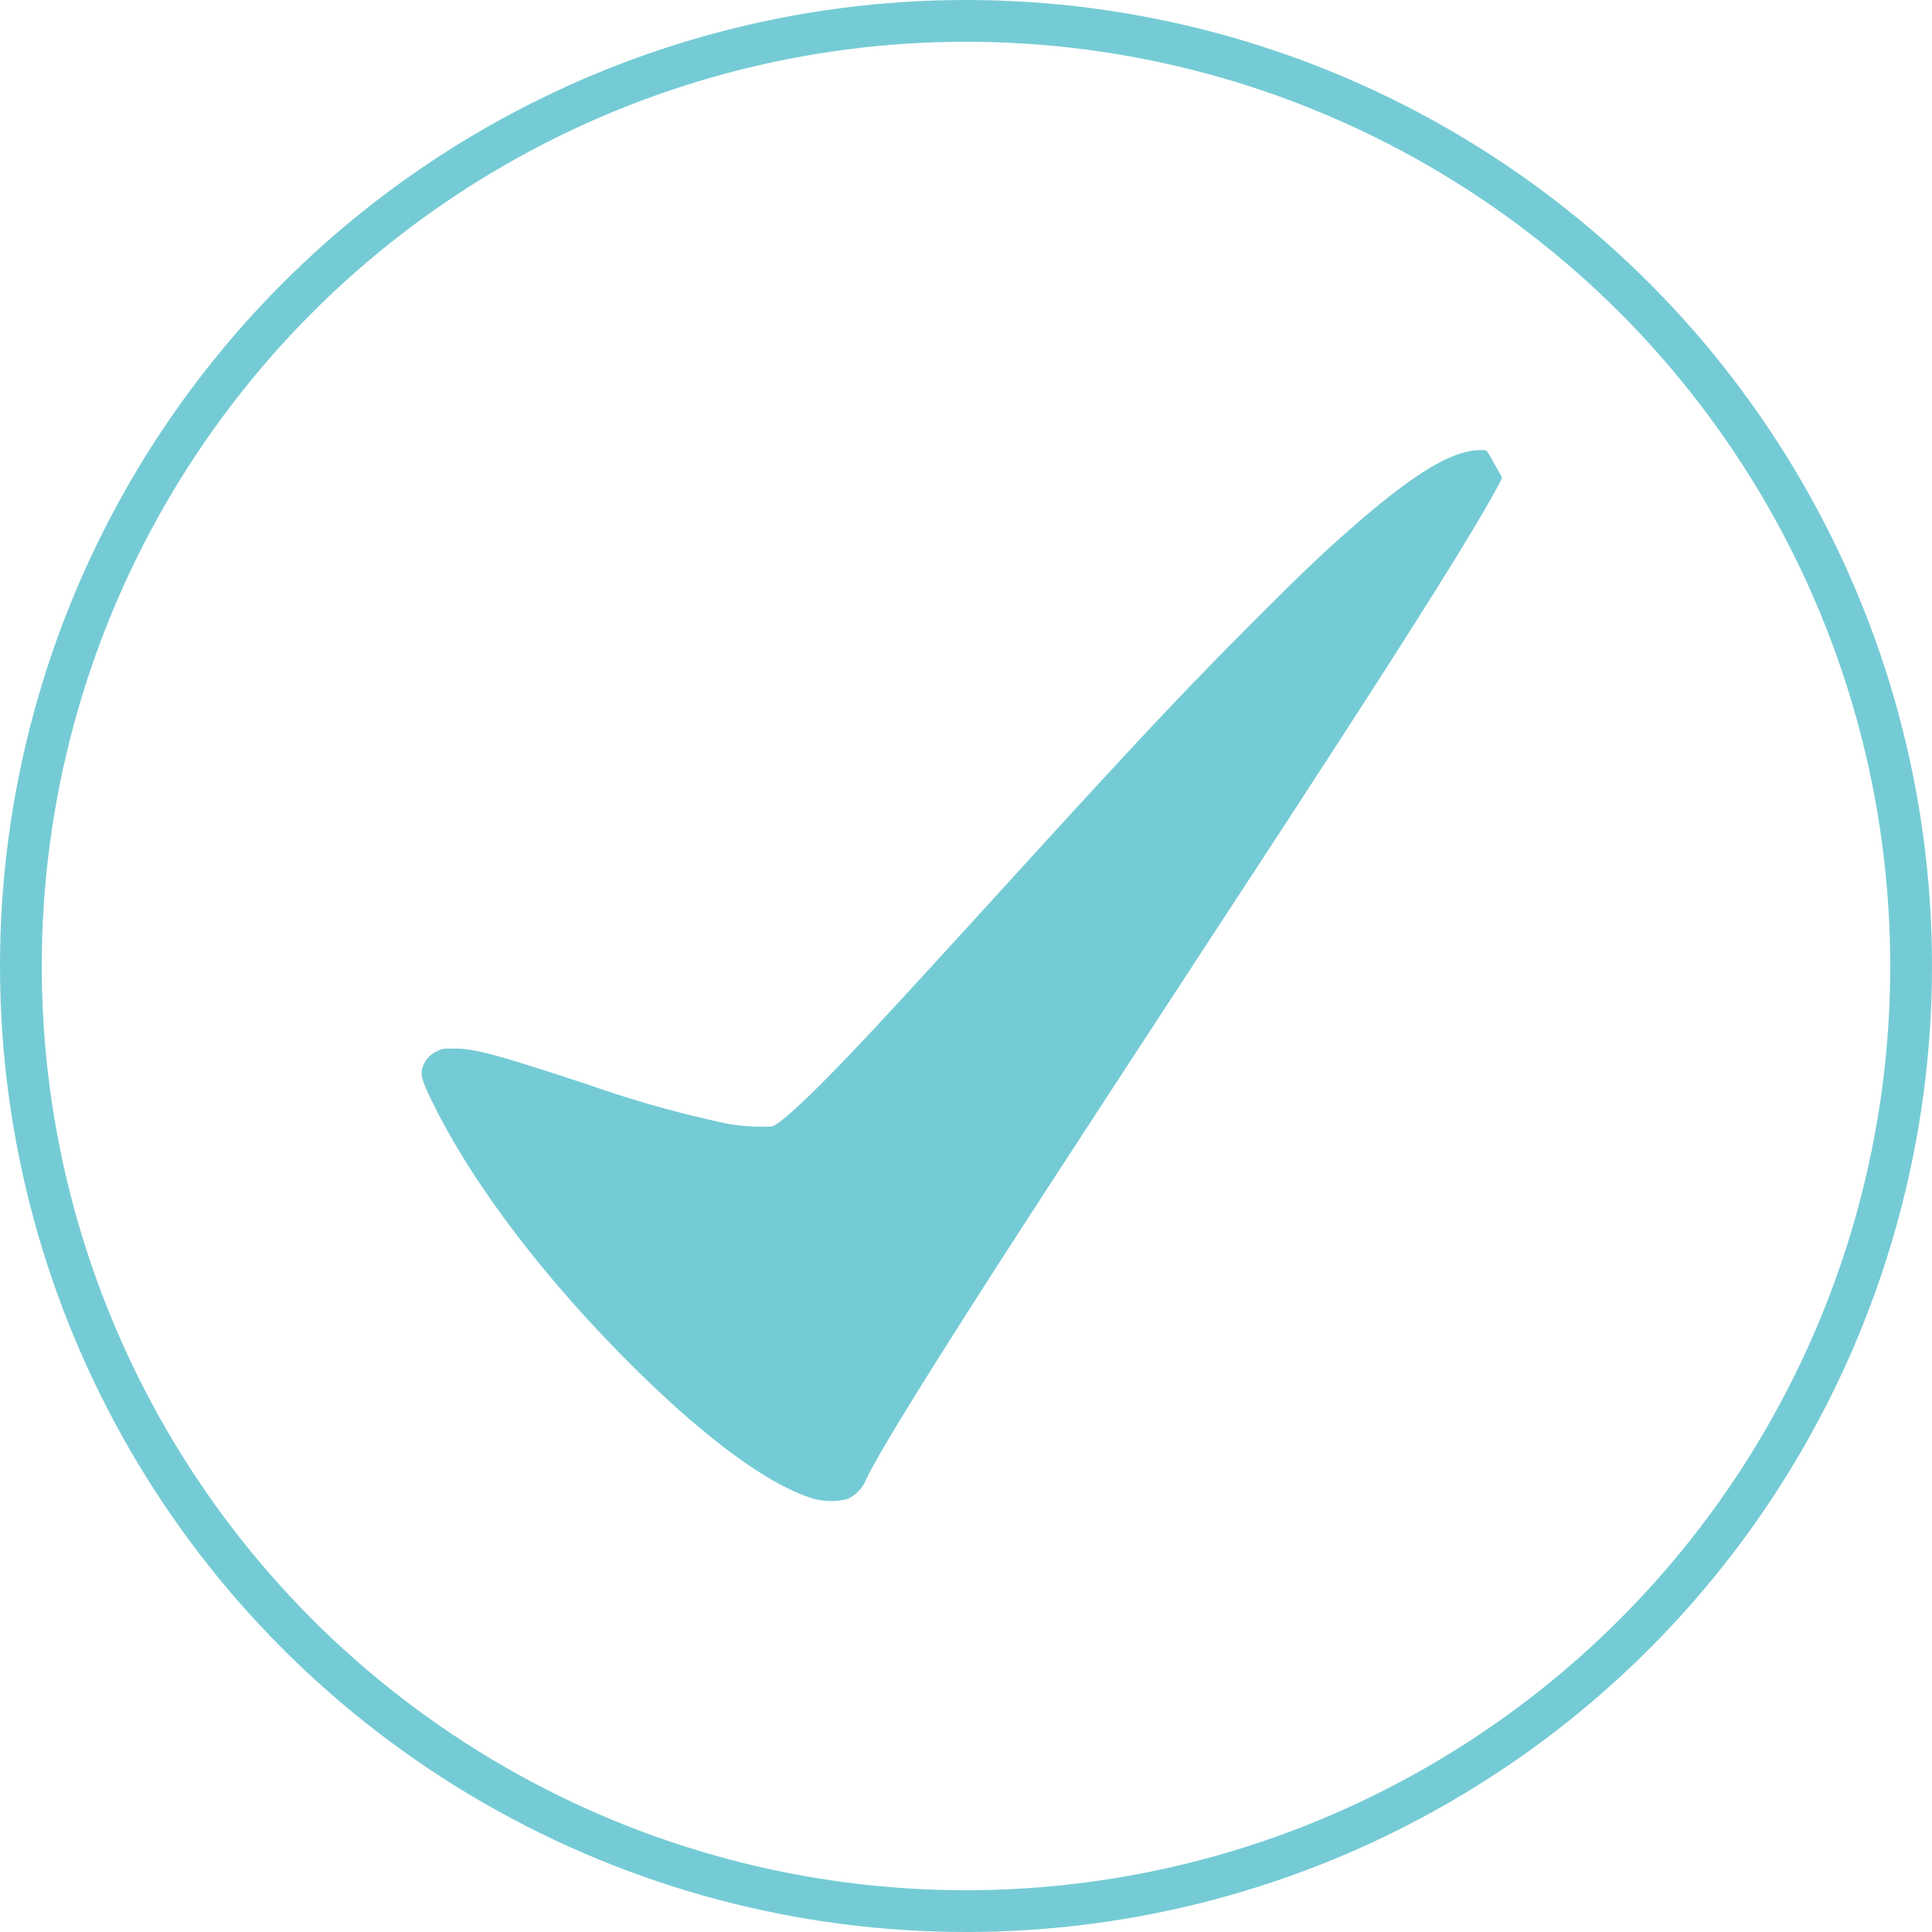 <svg xmlns="http://www.w3.org/2000/svg" viewBox="0 0 138.8 138.8"><defs><style>.cls-1{fill:#75cbd5;}.cls-2,.cls-3{fill:none;}.cls-3{stroke:#75cbd5;stroke-linecap:round;stroke-linejoin:round;stroke-width:3px;}</style></defs><title>Asset 48</title><g id="Layer_2" data-name="Layer 2"><g id="Layer_1-2" data-name="Layer 1"><g id="okey"><path id="Path_169" data-name="Path 169" class="cls-1" d="M105.52,32.43c-2,.39-4.75,2.25-8.77,5.81-1.84,1.62-3.29,3-6.48,6.19-5.13,5.14-8.65,8.88-18,19.15-4.43,4.86-7.07,7.74-8.74,9.54-4.63,5-7.45,7.69-8.1,7.81a14.19,14.19,0,0,1-3.12-.19,79.87,79.87,0,0,1-10.06-2.82c-6.67-2.19-8.13-2.59-9.63-2.59-.78,0-.84,0-1.2.18a1.9,1.9,0,0,0-1,1c-.26.68-.17,1,.7,2.78,2.76,5.6,7.61,12.06,13.64,18.17,5.66,5.73,10.51,9.32,13.82,10.25a5,5,0,0,0,2.25,0,2.55,2.55,0,0,0,1.37-1.37c.75-1.61,3.43-6,8.13-13.35,3-4.69,6.3-9.76,18.09-27.8,9.83-15,14.62-22.52,17.41-27.16.85-1.41,2.07-3.58,2.07-3.68s-.24-.51-.53-1c-.37-.7-.56-1-.65-1A3.79,3.79,0,0,0,105.52,32.43Z"/></g><g id="Ellipse_63" data-name="Ellipse 63"><circle class="cls-2" cx="69.4" cy="69.4" r="69.4"/><circle class="cls-3" cx="69.4" cy="69.4" r="67.9"/></g></g></g></svg>